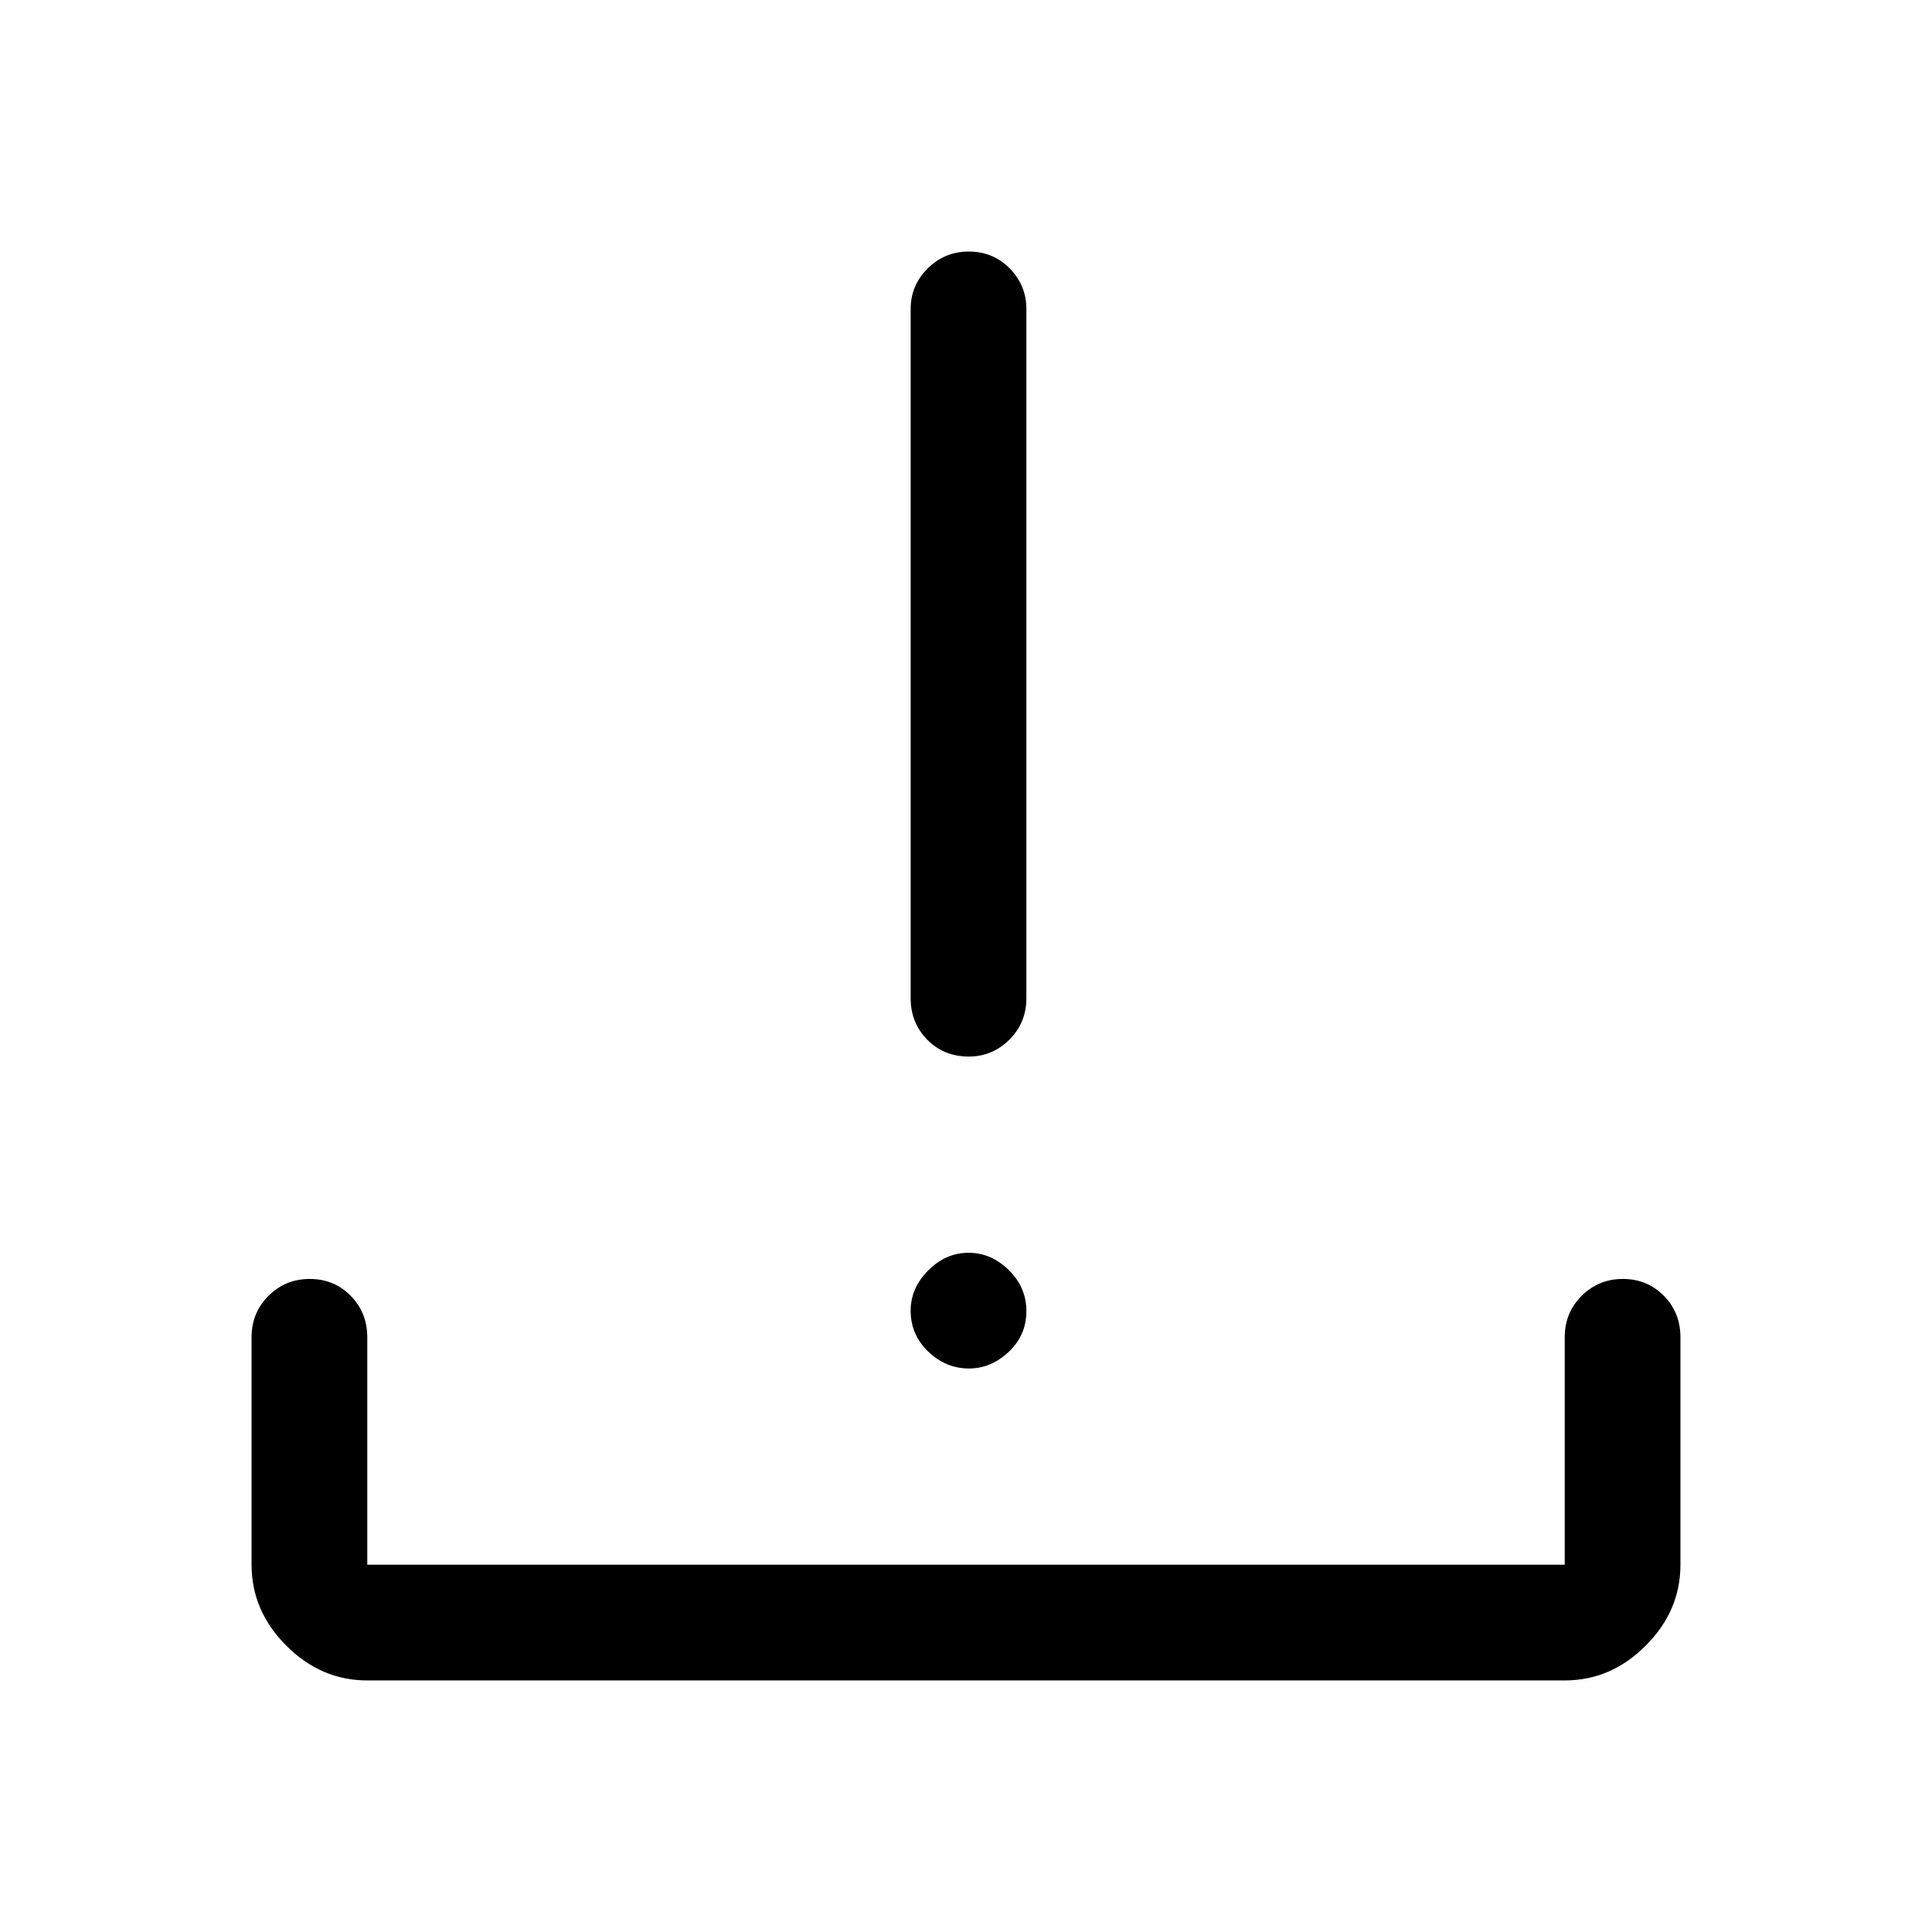 <svg xmlns="http://www.w3.org/2000/svg" height="48" viewBox="0 -960 960 960" width="48"><path d="M481.5-280q-11.5 0-20.25-8.38-8.75-8.37-8.75-20.37 0-11.25 8.75-20t20-8.75q11.25 0 20 8.57T510-308.5q0 12-8.79 20.25T481.5-280Zm-.18-155q-12.32 0-20.57-8.38-8.25-8.37-8.25-20.62v-342.5q0-11.67 8.43-20.09 8.42-8.41 20.5-8.41 12.07 0 20.32 8.41 8.25 8.42 8.25 20.09V-464q0 12.25-8.46 20.62-8.47 8.38-20.22 8.38ZM182.5-125q-22.97 0-40.23-17.27Q125-159.53 125-182.5v-113q0-12.25 8.43-20.63 8.42-8.37 20.5-8.37 12.07 0 20.32 8.37 8.25 8.38 8.25 20.63v113h595v-113q0-12.25 8.43-20.63 8.42-8.37 20.5-8.37 12.07 0 20.32 8.37 8.25 8.38 8.25 20.63v113q0 22.97-17.27 40.23Q800.47-125 777.5-125h-595Z"/></svg>